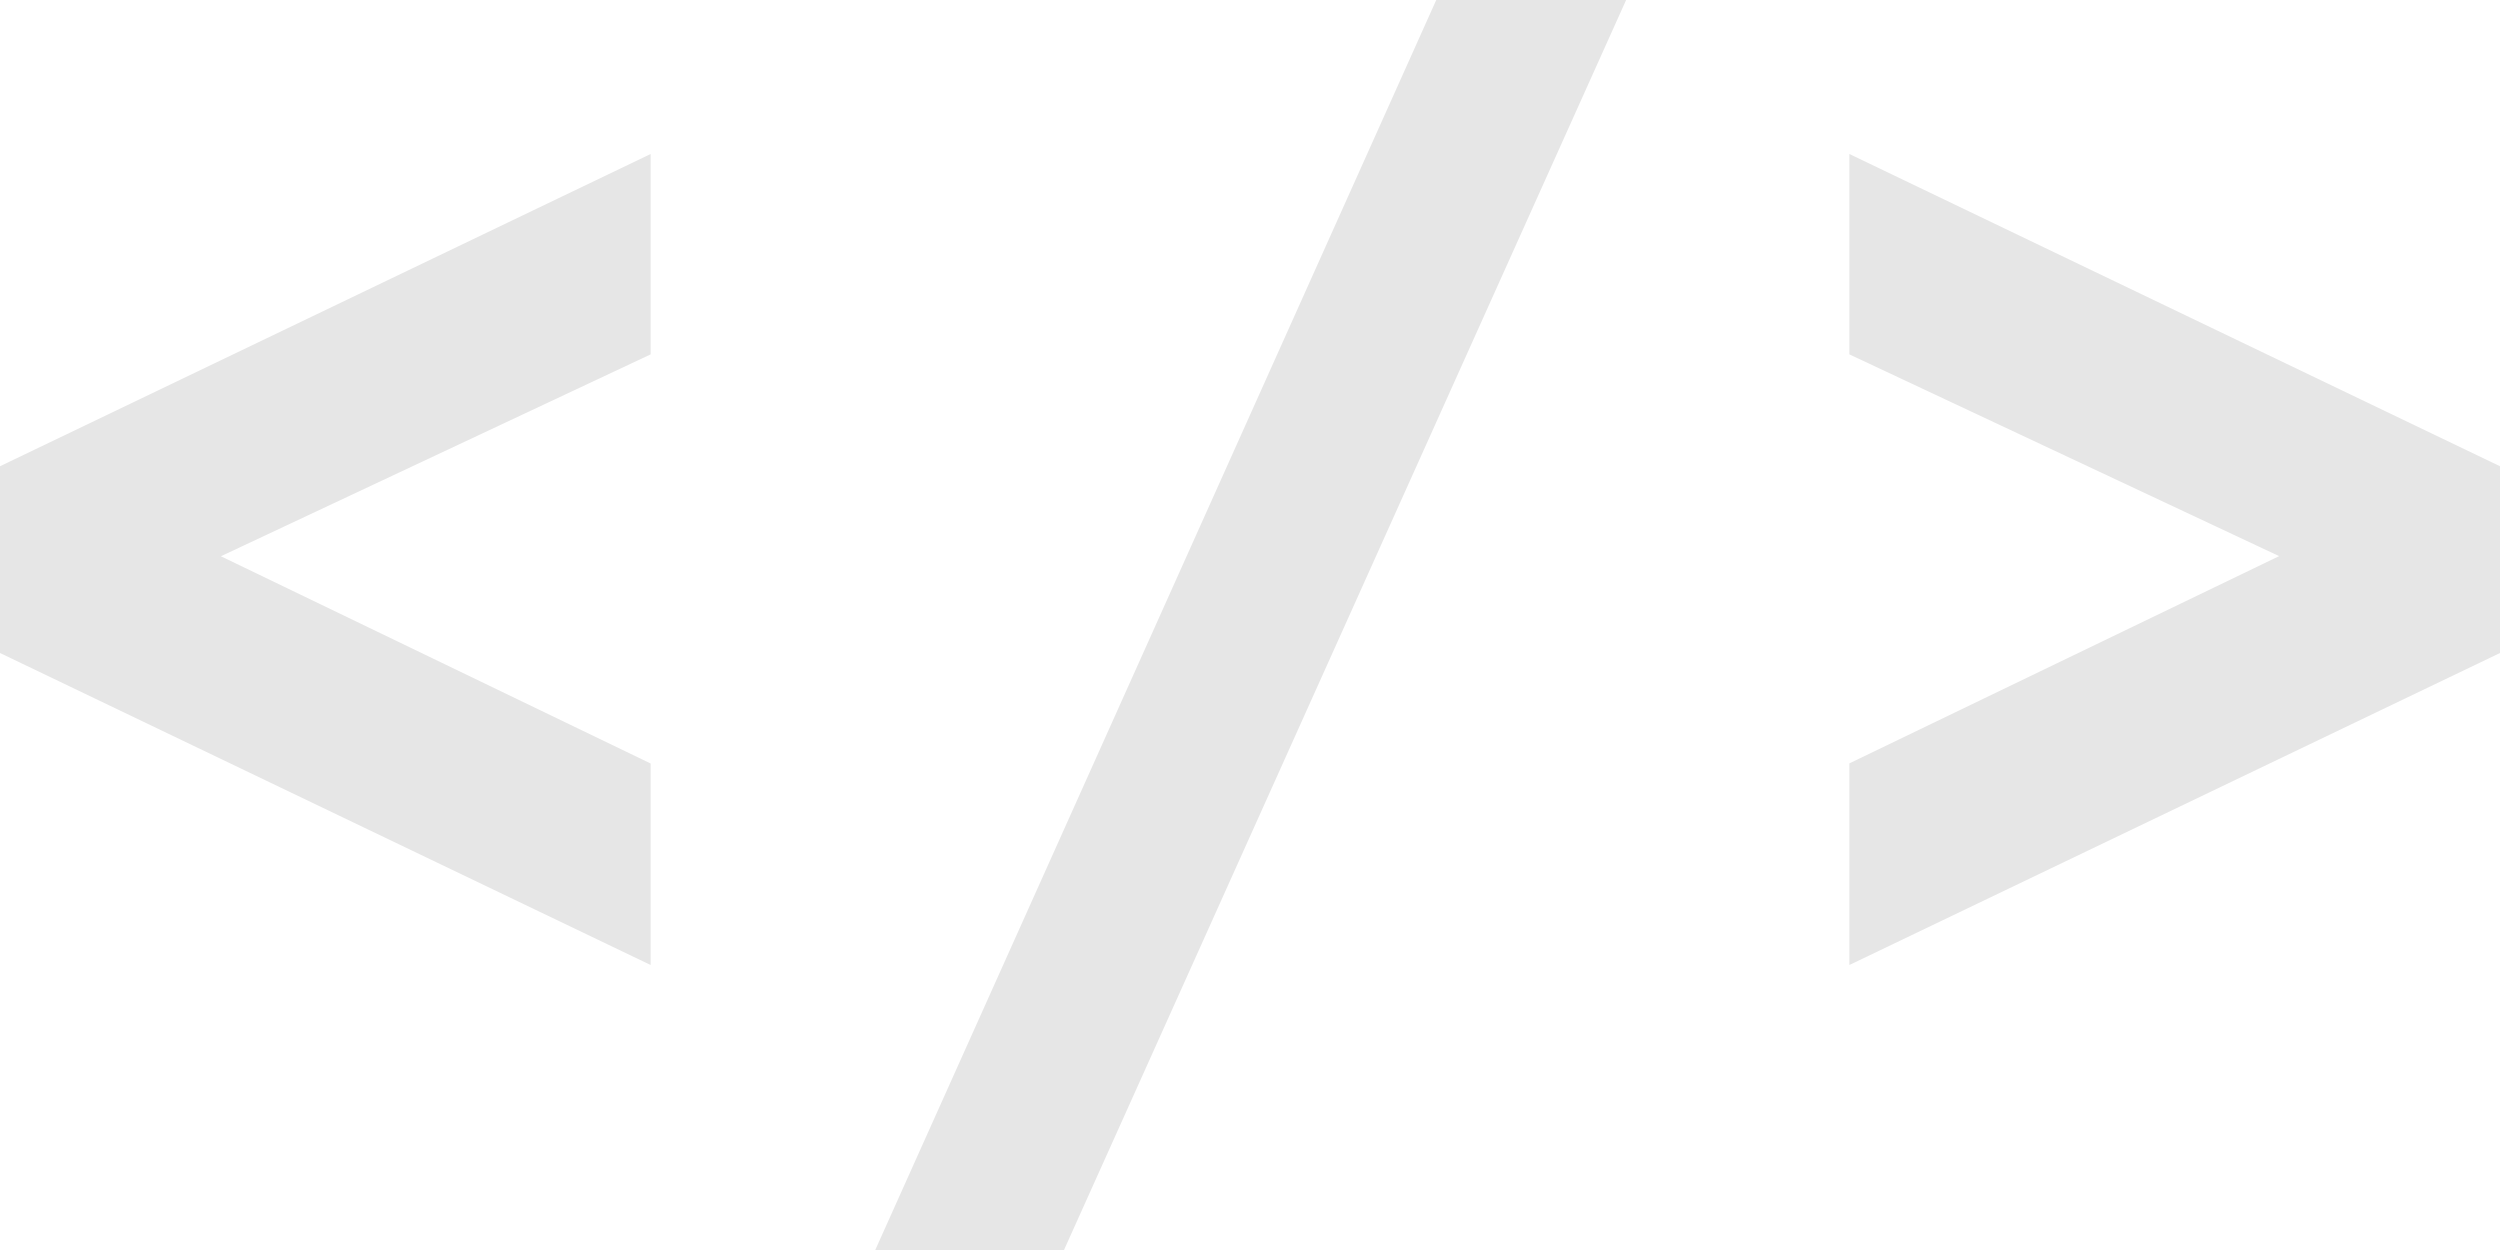 <svg xmlns="http://www.w3.org/2000/svg" width="20" height="10" viewBox="0 0 20 10">
    <path fill="#E6E6E6" fill-rule="evenodd" d="M0 5.224V3.73l5.205-2.498v1.603L1.767 4.45l3.438 1.658V7.72L0 5.224zM11.489 0h1.52L8.512 10h-1.51L11.49 0zM20 3.73v1.494L14.795 7.72V6.107l3.438-1.658-3.438-1.614V1.232L20 3.73z"/>
</svg>
